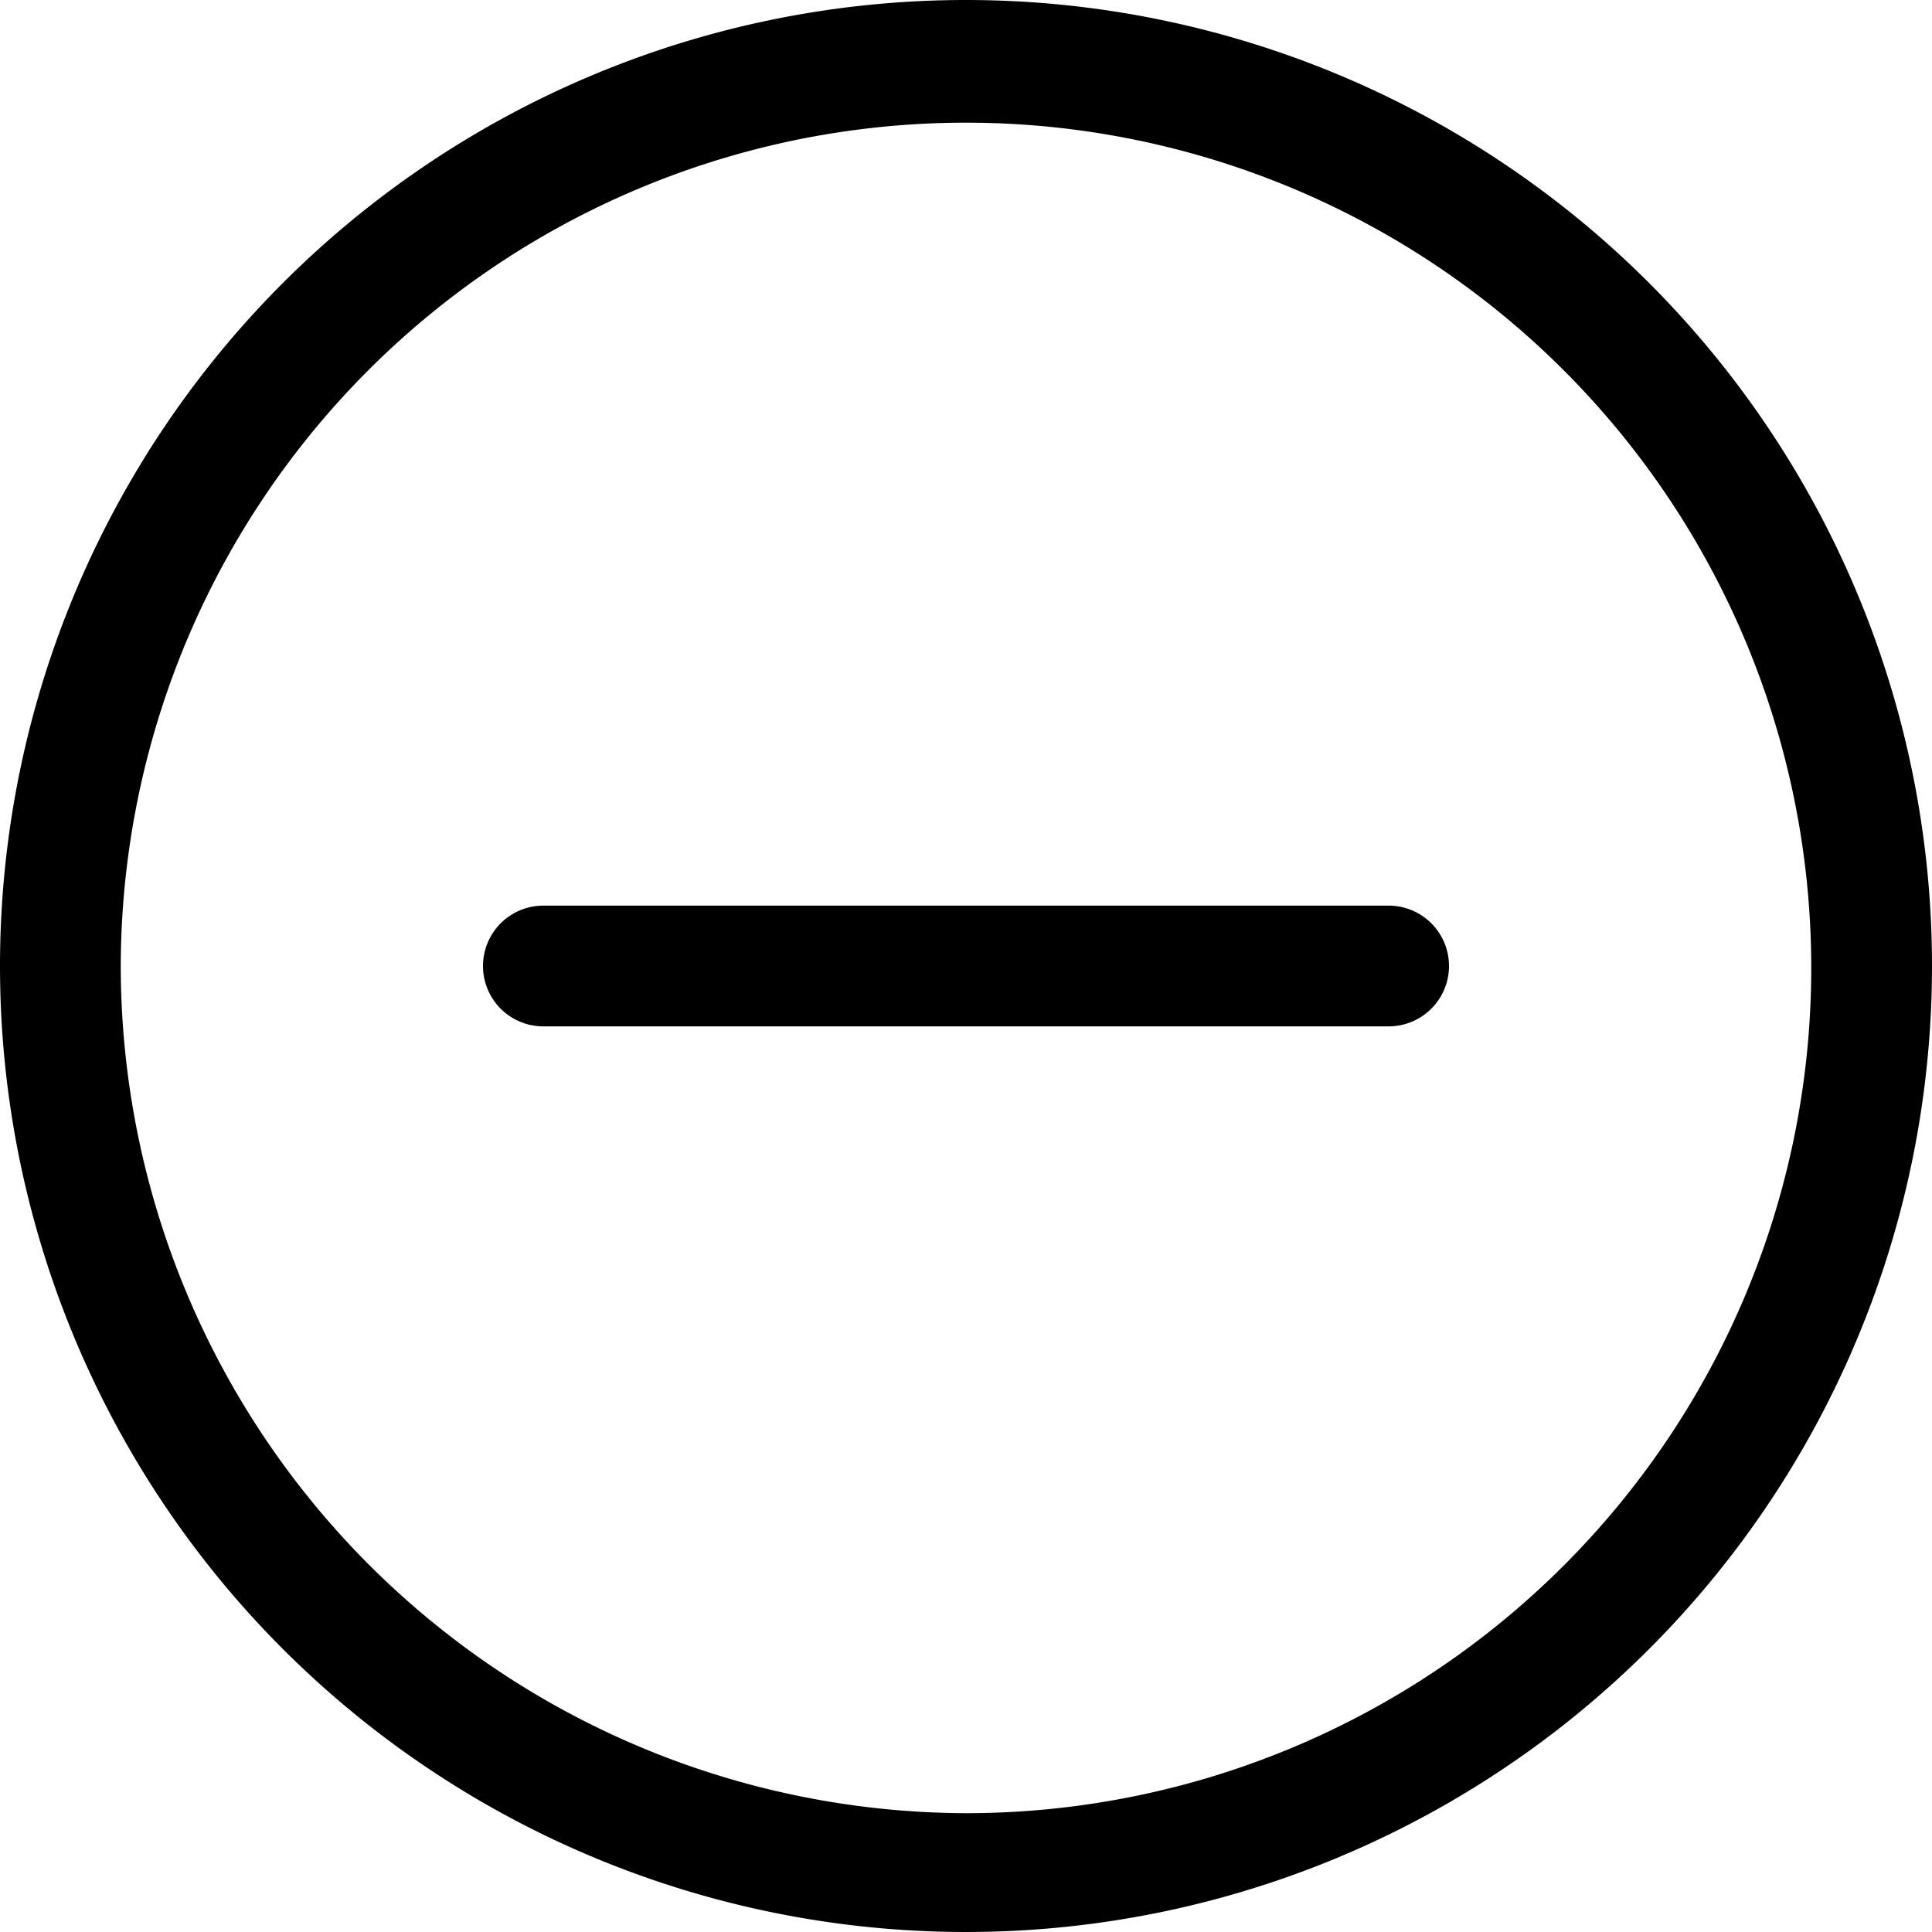 <svg xmlns="http://www.w3.org/2000/svg" width="8" height="8" viewBox="0 0 8 8">
  <path id="Контур_5" data-name="Контур 5" d="M4,0A4,4,0,1,1,0,4,4,4,0,0,1,4,0ZM4,7.508A3.5,3.5,0,1,0,.5,4,3.511,3.511,0,0,0,4,7.508ZM3.727,4.25H2.25a.25.25,0,0,1,0-.5h3.5a.25.25,0,0,1,0,.5Z"/>
</svg>
